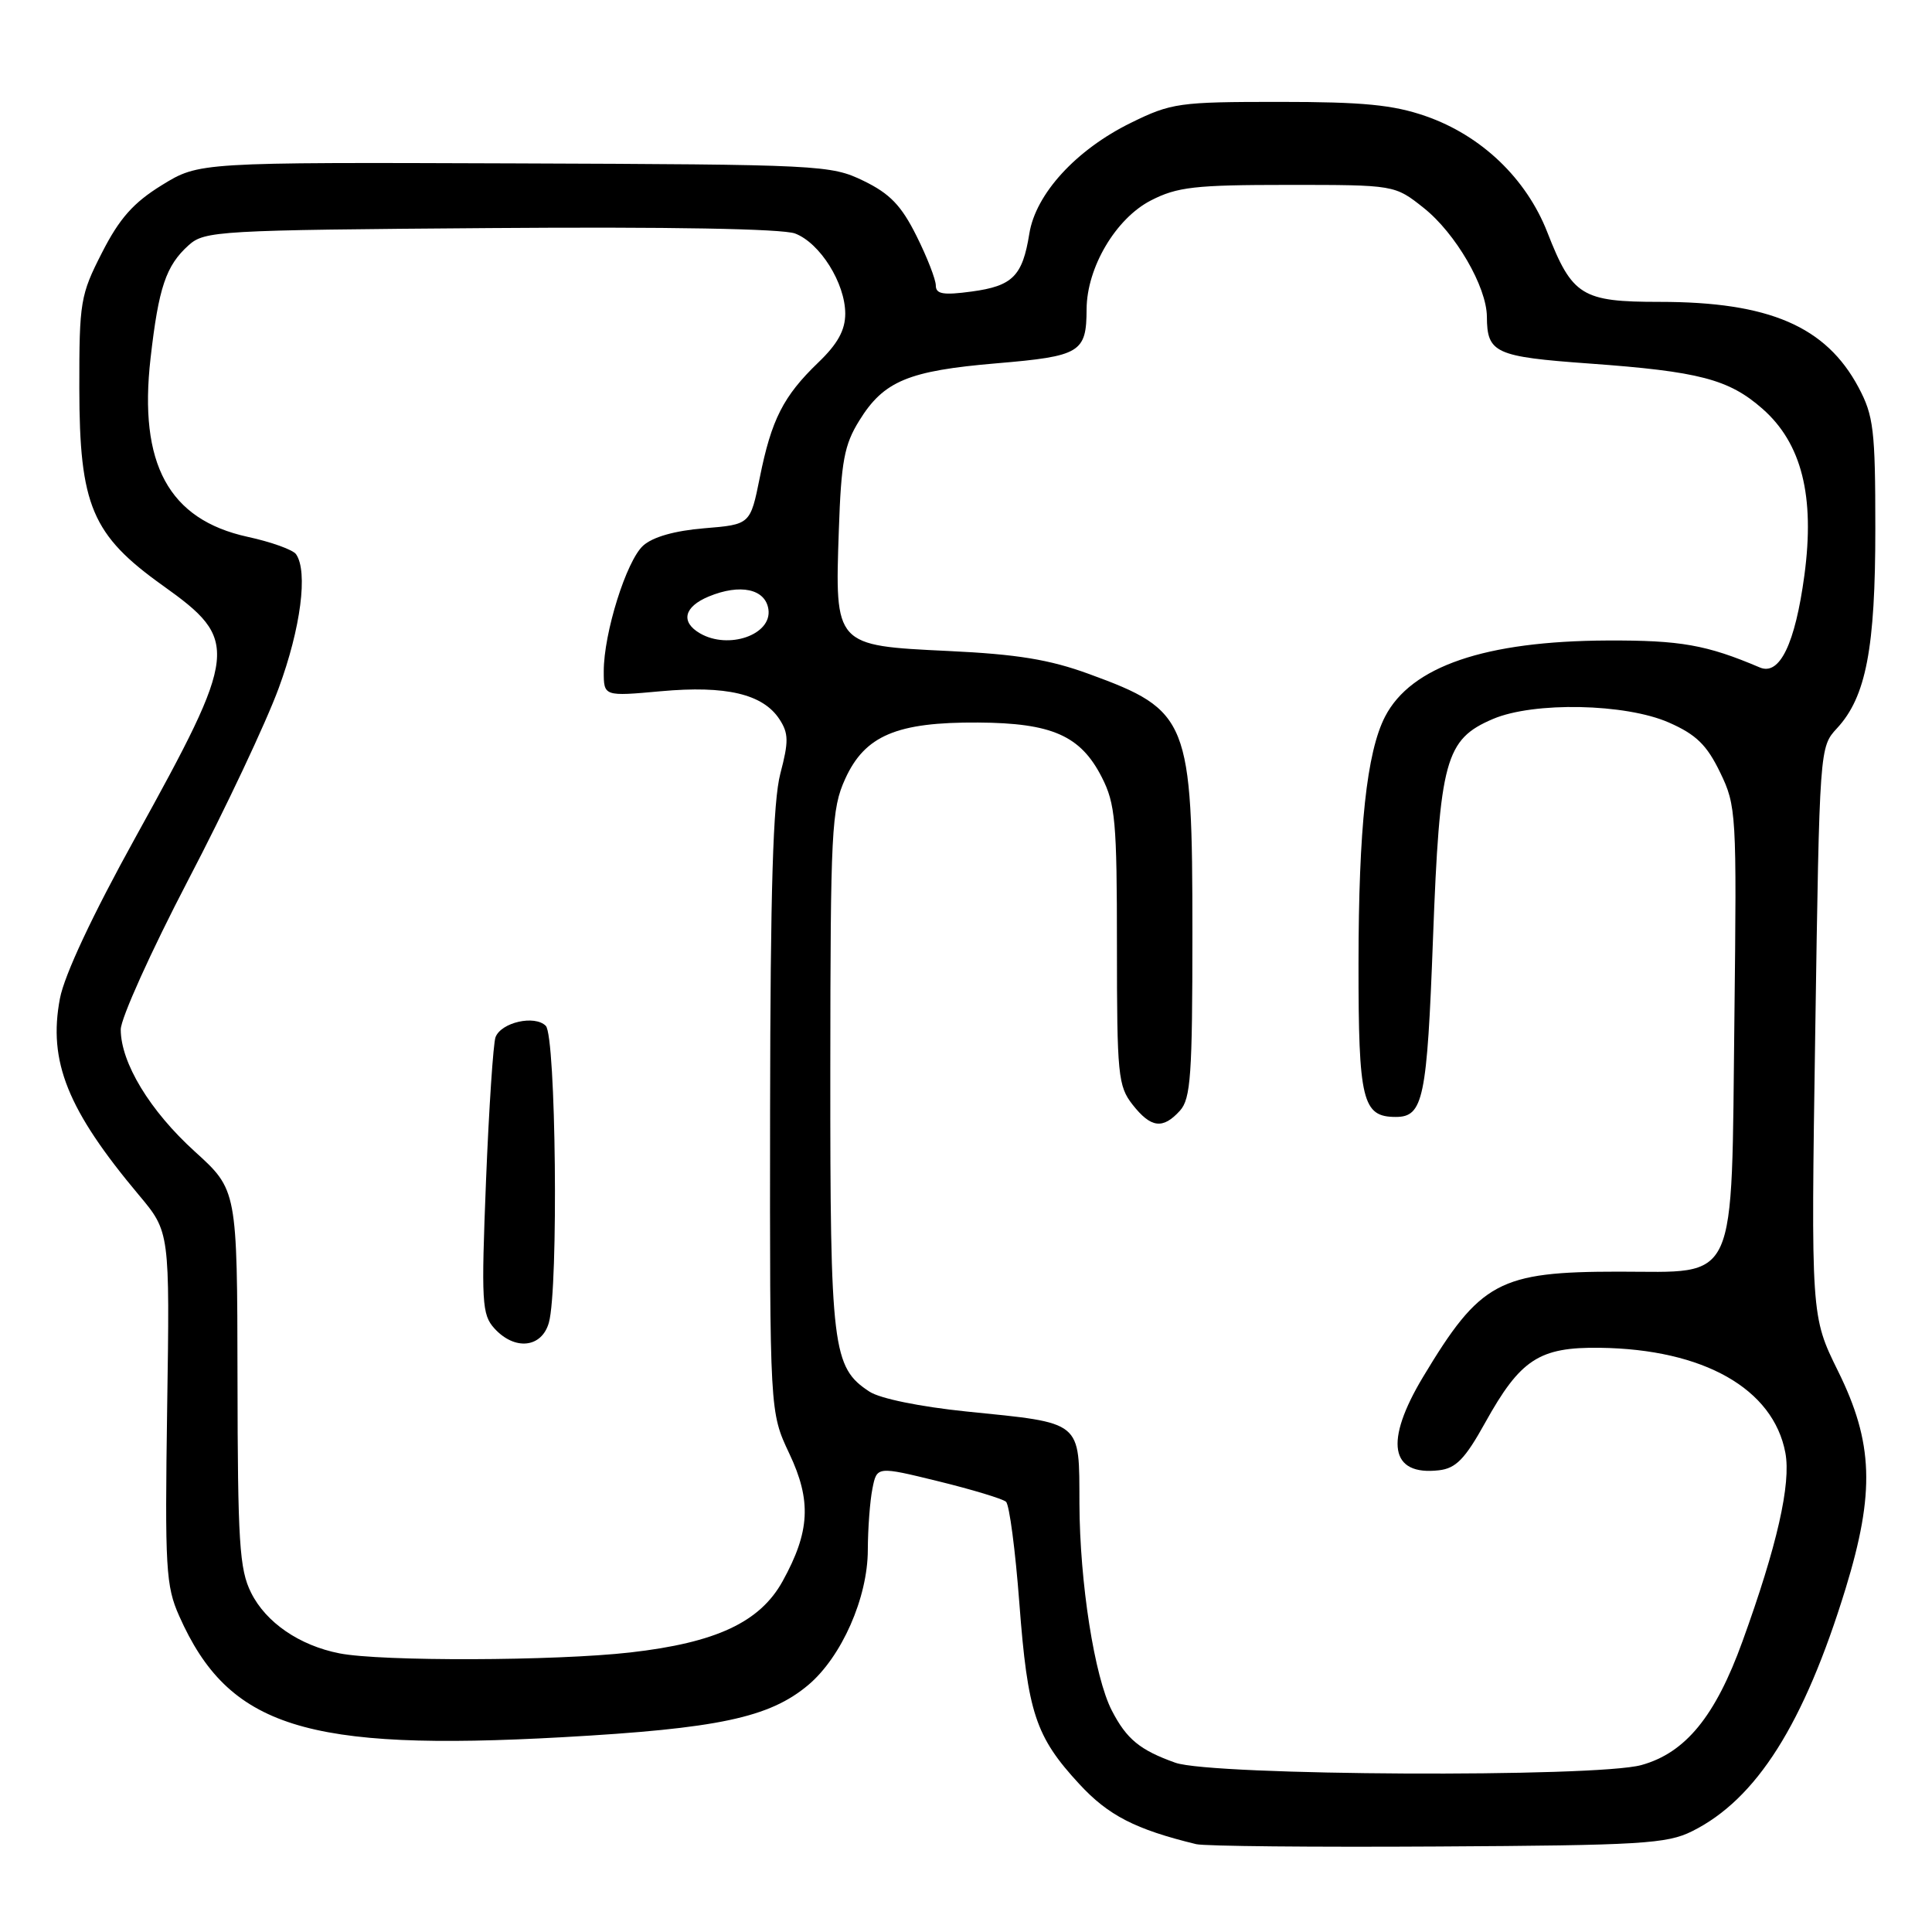 <?xml version="1.0" encoding="UTF-8" standalone="no"?>
<!DOCTYPE svg PUBLIC "-//W3C//DTD SVG 1.1//EN" "http://www.w3.org/Graphics/SVG/1.1/DTD/svg11.dtd" >
<svg xmlns="http://www.w3.org/2000/svg" xmlns:xlink="http://www.w3.org/1999/xlink" version="1.1" viewBox="0 0 256 256">
 <g >
 <path fill="currentColor"
d=" M 224.21 242.65 C 232.74 238.41 239.04 228.45 244.55 210.50 C 248.46 197.74 248.23 191.15 243.55 181.68 C 239.96 174.40 239.96 174.40 240.53 136.70 C 241.10 99.00 241.10 99.00 243.42 96.49 C 247.26 92.34 248.50 85.89 248.49 70.00 C 248.49 56.96 248.26 55.08 246.27 51.34 C 241.95 43.24 234.42 40.00 219.93 40.00 C 209.59 40.00 208.33 39.22 205.03 30.78 C 202.24 23.64 196.28 17.95 188.92 15.39 C 184.61 13.89 180.64 13.50 169.50 13.50 C 156.22 13.50 155.21 13.64 149.84 16.28 C 142.59 19.84 137.23 25.69 136.39 30.97 C 135.49 36.58 134.18 37.90 128.75 38.63 C 124.99 39.14 124.00 38.97 124.00 37.83 C 124.00 37.04 122.85 34.08 121.44 31.26 C 119.43 27.23 117.92 25.66 114.42 23.96 C 110.08 21.86 108.79 21.80 68.16 21.65 C 26.37 21.50 26.37 21.50 21.45 24.53 C 17.67 26.86 15.83 28.94 13.52 33.47 C 10.65 39.08 10.50 39.98 10.51 51.44 C 10.53 66.99 12.18 70.89 21.60 77.61 C 31.76 84.86 31.60 86.26 17.97 110.92 C 12.27 121.22 8.53 129.19 7.94 132.31 C 6.36 140.64 8.94 147.07 18.42 158.37 C 22.50 163.24 22.50 163.24 22.15 186.51 C 21.84 207.81 21.97 210.15 23.75 214.14 C 30.29 228.86 40.49 232.08 74.53 230.19 C 95.17 229.04 101.94 227.60 107.10 223.27 C 111.52 219.54 114.98 211.71 114.99 205.38 C 115.00 202.56 115.27 198.91 115.60 197.26 C 116.19 194.28 116.19 194.28 124.35 196.28 C 128.83 197.38 132.86 198.60 133.30 198.99 C 133.75 199.39 134.54 205.43 135.07 212.43 C 136.17 226.95 137.21 230.11 143.00 236.38 C 146.84 240.55 150.43 242.40 158.50 244.36 C 159.60 244.63 174.00 244.77 190.50 244.67 C 217.44 244.52 220.88 244.31 224.21 242.65 Z  M 155.74 233.57 C 151.05 231.90 149.28 230.45 147.32 226.65 C 145.03 222.21 143.07 209.73 143.03 199.23 C 142.99 188.15 143.55 188.60 128.05 187.03 C 121.93 186.40 116.61 185.32 115.21 184.40 C 110.30 181.19 110.00 178.69 110.02 141.78 C 110.04 109.98 110.18 107.19 111.99 103.21 C 114.60 97.46 118.83 95.67 129.60 95.74 C 139.40 95.80 143.18 97.47 145.99 102.98 C 147.79 106.50 148.00 108.86 148.00 125.33 C 148.00 142.43 148.15 143.92 150.07 146.37 C 152.51 149.47 154.08 149.67 156.35 147.17 C 157.78 145.59 158.00 142.43 158.00 123.64 C 158.00 95.36 157.51 94.13 144.31 89.31 C 139.07 87.39 134.77 86.69 125.67 86.26 C 110.59 85.54 110.62 85.58 111.15 70.26 C 111.46 61.12 111.87 58.93 113.86 55.73 C 117.10 50.48 120.36 49.13 132.06 48.14 C 143.17 47.20 143.96 46.72 143.98 40.96 C 144.01 35.44 147.85 28.95 152.50 26.56 C 155.98 24.77 158.33 24.50 170.66 24.50 C 184.81 24.50 184.81 24.50 188.66 27.56 C 192.88 30.92 196.99 38.00 197.02 41.96 C 197.04 46.78 198.10 47.27 210.59 48.17 C 225.15 49.22 229.07 50.25 233.52 54.15 C 238.74 58.73 240.50 65.73 239.09 76.24 C 237.86 85.33 235.81 89.57 233.18 88.44 C 226.13 85.44 222.67 84.83 213.00 84.87 C 196.78 84.94 186.97 88.29 183.53 94.95 C 181.10 99.64 180.02 109.72 180.01 127.68 C 180.00 145.86 180.52 148.00 184.95 148.00 C 188.59 148.00 189.09 145.61 189.88 124.34 C 190.77 100.66 191.50 97.97 197.82 95.27 C 203.23 92.96 215.42 93.21 221.16 95.75 C 224.75 97.33 226.17 98.72 227.92 102.34 C 230.08 106.79 230.13 107.72 229.82 134.71 C 229.40 170.78 230.44 168.50 214.49 168.50 C 198.62 168.50 196.15 169.83 188.57 182.44 C 183.41 191.03 184.18 195.57 190.67 194.82 C 192.92 194.56 194.12 193.33 196.80 188.50 C 201.46 180.11 203.95 178.48 212.00 178.59 C 225.73 178.77 234.97 184.01 236.57 192.50 C 237.34 196.61 235.47 204.84 230.89 217.48 C 227.30 227.42 223.34 232.26 217.49 233.88 C 211.46 235.55 160.58 235.30 155.74 233.57 Z  M 44.99 219.08 C 39.68 218.04 35.23 214.99 33.27 211.04 C 31.72 207.95 31.50 204.35 31.47 182.59 C 31.43 157.68 31.43 157.68 25.82 152.59 C 19.87 147.20 16.00 140.82 16.00 136.41 C 16.00 134.95 20.02 126.04 24.93 116.62 C 29.85 107.21 35.25 95.76 36.93 91.18 C 39.85 83.26 40.83 75.74 39.23 73.44 C 38.83 72.85 35.94 71.81 32.80 71.13 C 22.35 68.84 18.35 61.47 19.95 47.46 C 21.02 38.08 21.99 35.20 24.99 32.50 C 27.11 30.59 28.83 30.49 64.95 30.22 C 88.63 30.04 103.68 30.31 105.35 30.94 C 108.66 32.20 111.99 37.52 112.00 41.55 C 112.00 43.75 111.00 45.57 108.41 48.05 C 103.80 52.49 102.22 55.59 100.68 63.26 C 99.42 69.50 99.42 69.50 93.31 70.00 C 89.41 70.32 86.49 71.15 85.22 72.30 C 83.00 74.31 80.00 83.88 80.00 88.95 C 80.00 92.28 80.00 92.28 87.59 91.59 C 96.22 90.81 101.09 91.96 103.28 95.30 C 104.50 97.17 104.52 98.25 103.40 102.50 C 102.43 106.22 102.08 117.72 102.04 147.31 C 102.00 187.12 102.00 187.12 104.58 192.59 C 107.55 198.85 107.33 202.95 103.70 209.52 C 100.70 214.95 94.88 217.67 83.50 218.96 C 73.56 220.09 50.49 220.16 44.99 219.08 Z  M 72.73 175.25 C 74.02 170.65 73.67 137.28 72.32 135.93 C 70.86 134.46 66.42 135.46 65.66 137.43 C 65.36 138.23 64.79 146.79 64.40 156.45 C 63.76 172.56 63.85 174.18 65.50 176.01 C 68.20 178.99 71.79 178.61 72.73 175.25 Z  M 92.75 83.92 C 90.15 82.41 90.63 80.40 93.91 79.04 C 98.09 77.31 101.43 78.03 101.82 80.75 C 102.30 84.11 96.53 86.12 92.75 83.92 Z "/>
</g>
</svg>